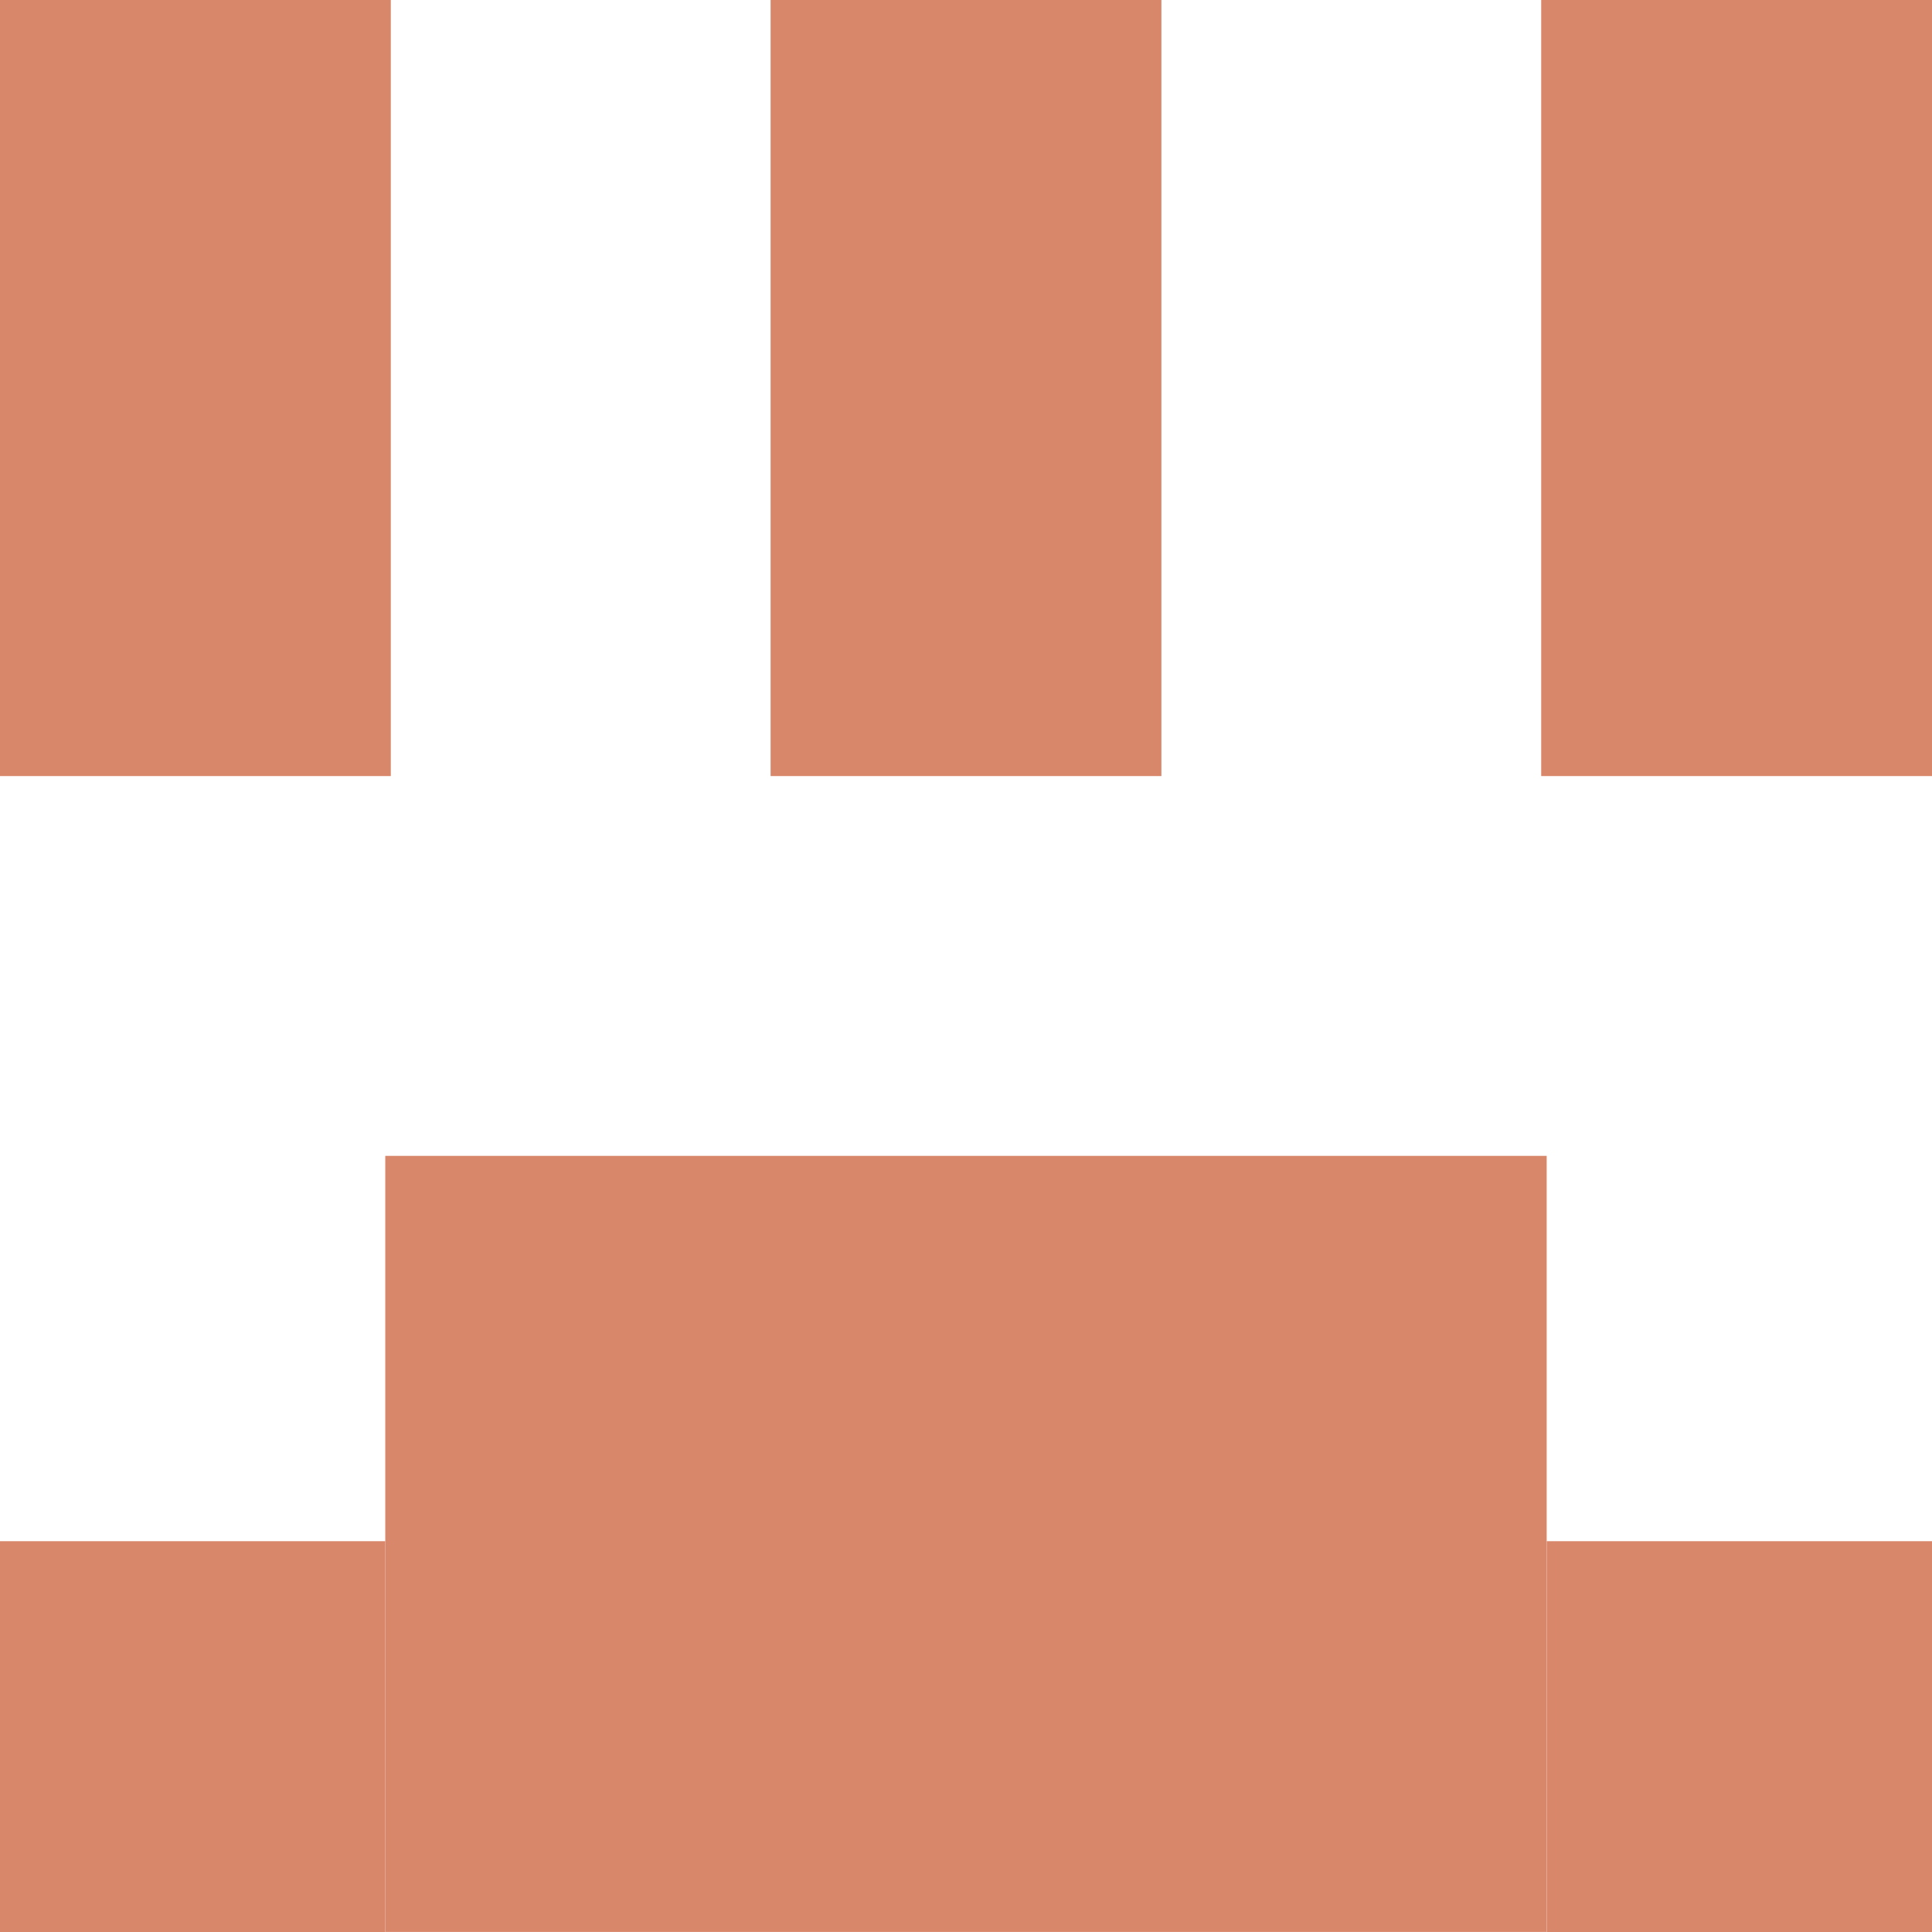 <svg width="36" height="36" viewBox="0 0 36 36" fill="none" xmlns="http://www.w3.org/2000/svg">
<rect width="7.282" height="14.461" transform="translate(14.359)" fill="#D9876A"/>
<rect width="7.282" height="14.461" transform="translate(28.718)" fill="#D9876A"/>
<rect width="7.282" height="14.461" fill="#D9876A"/>
<rect width="21.641" height="14.461" transform="translate(7.179 21.538)" fill="#D9876A"/>
<rect width="7.179" height="7.282" transform="translate(28.821 28.718)" fill="#D9876A"/>
<rect width="7.179" height="7.282" transform="translate(0 28.718)" fill="#D9876A"/>
</svg>
